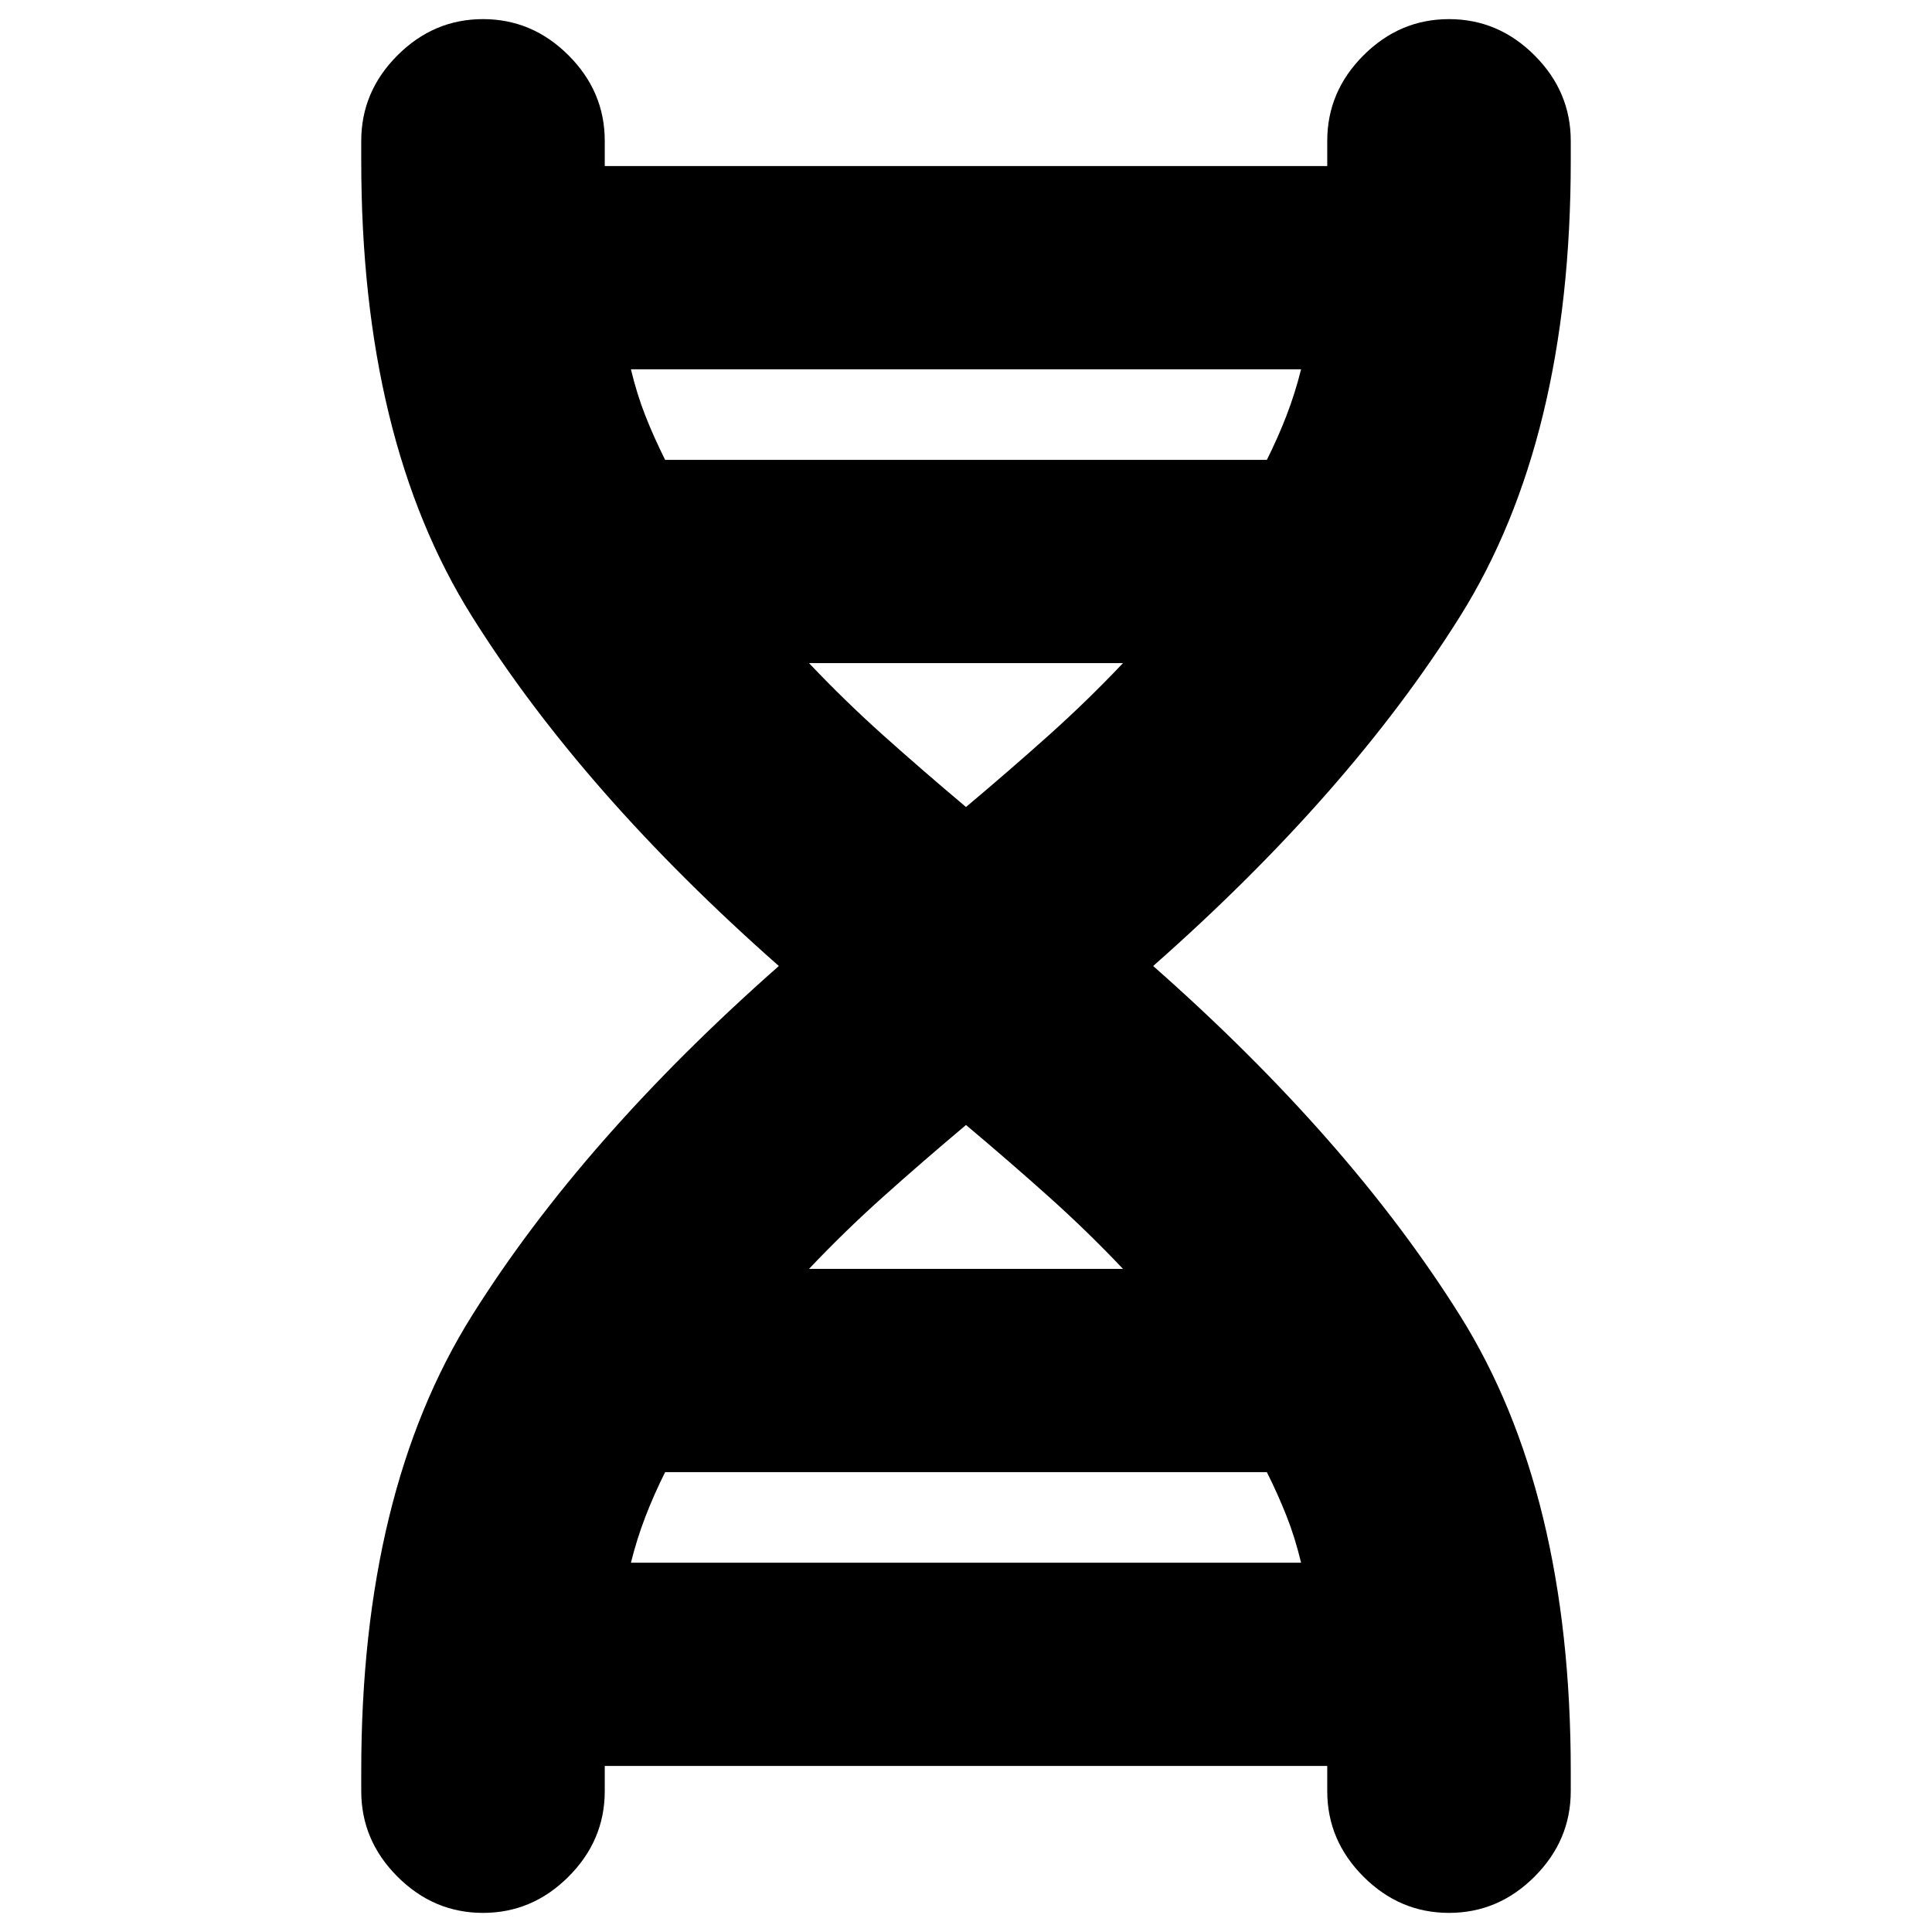 <svg xmlns="http://www.w3.org/2000/svg" height="24" viewBox="0 -960 960 960" width="24"><path d="M179.5-80q0-138.5 55-226.25T387-480q-97.5-86-152.5-173.75T179.5-880v-10q0-24.5 18-42.5t42.5-18q24.5 0 42.5 18t18 42.5v12.5h359V-890q0-24.5 18-42.5t42.5-18q24.5 0 42.5 18t18 42.5v10q0 138.5-55 226.25T573-480q97.5 86 152.5 173.75T780.5-80v10q0 24.5-18 42.5T720-9.5q-24.5 0-42.5-18t-18-42.5v-12.5h-359V-70q0 24.5-18 42.5T240-9.5q-24.5 0-42.5-18t-18-42.5v-10Zm151-651.5h299q5.5-11 9.75-22t7.25-23h-333q3 12.5 7.25 23.25t9.75 21.75ZM480-559q22-18.5 41.25-35.75T558-630.5H402q17.5 18.5 36.75 35.75T480-559Zm-78 229.5h156q-17.5-18.5-36.75-35.75T480-401q-22 18.5-41.25 35.75T402-329.5Zm-88.5 146h333q-3-12.5-7.25-23.25t-9.75-21.75h-299q-5.5 11-9.75 22t-7.25 23Z"/></svg>